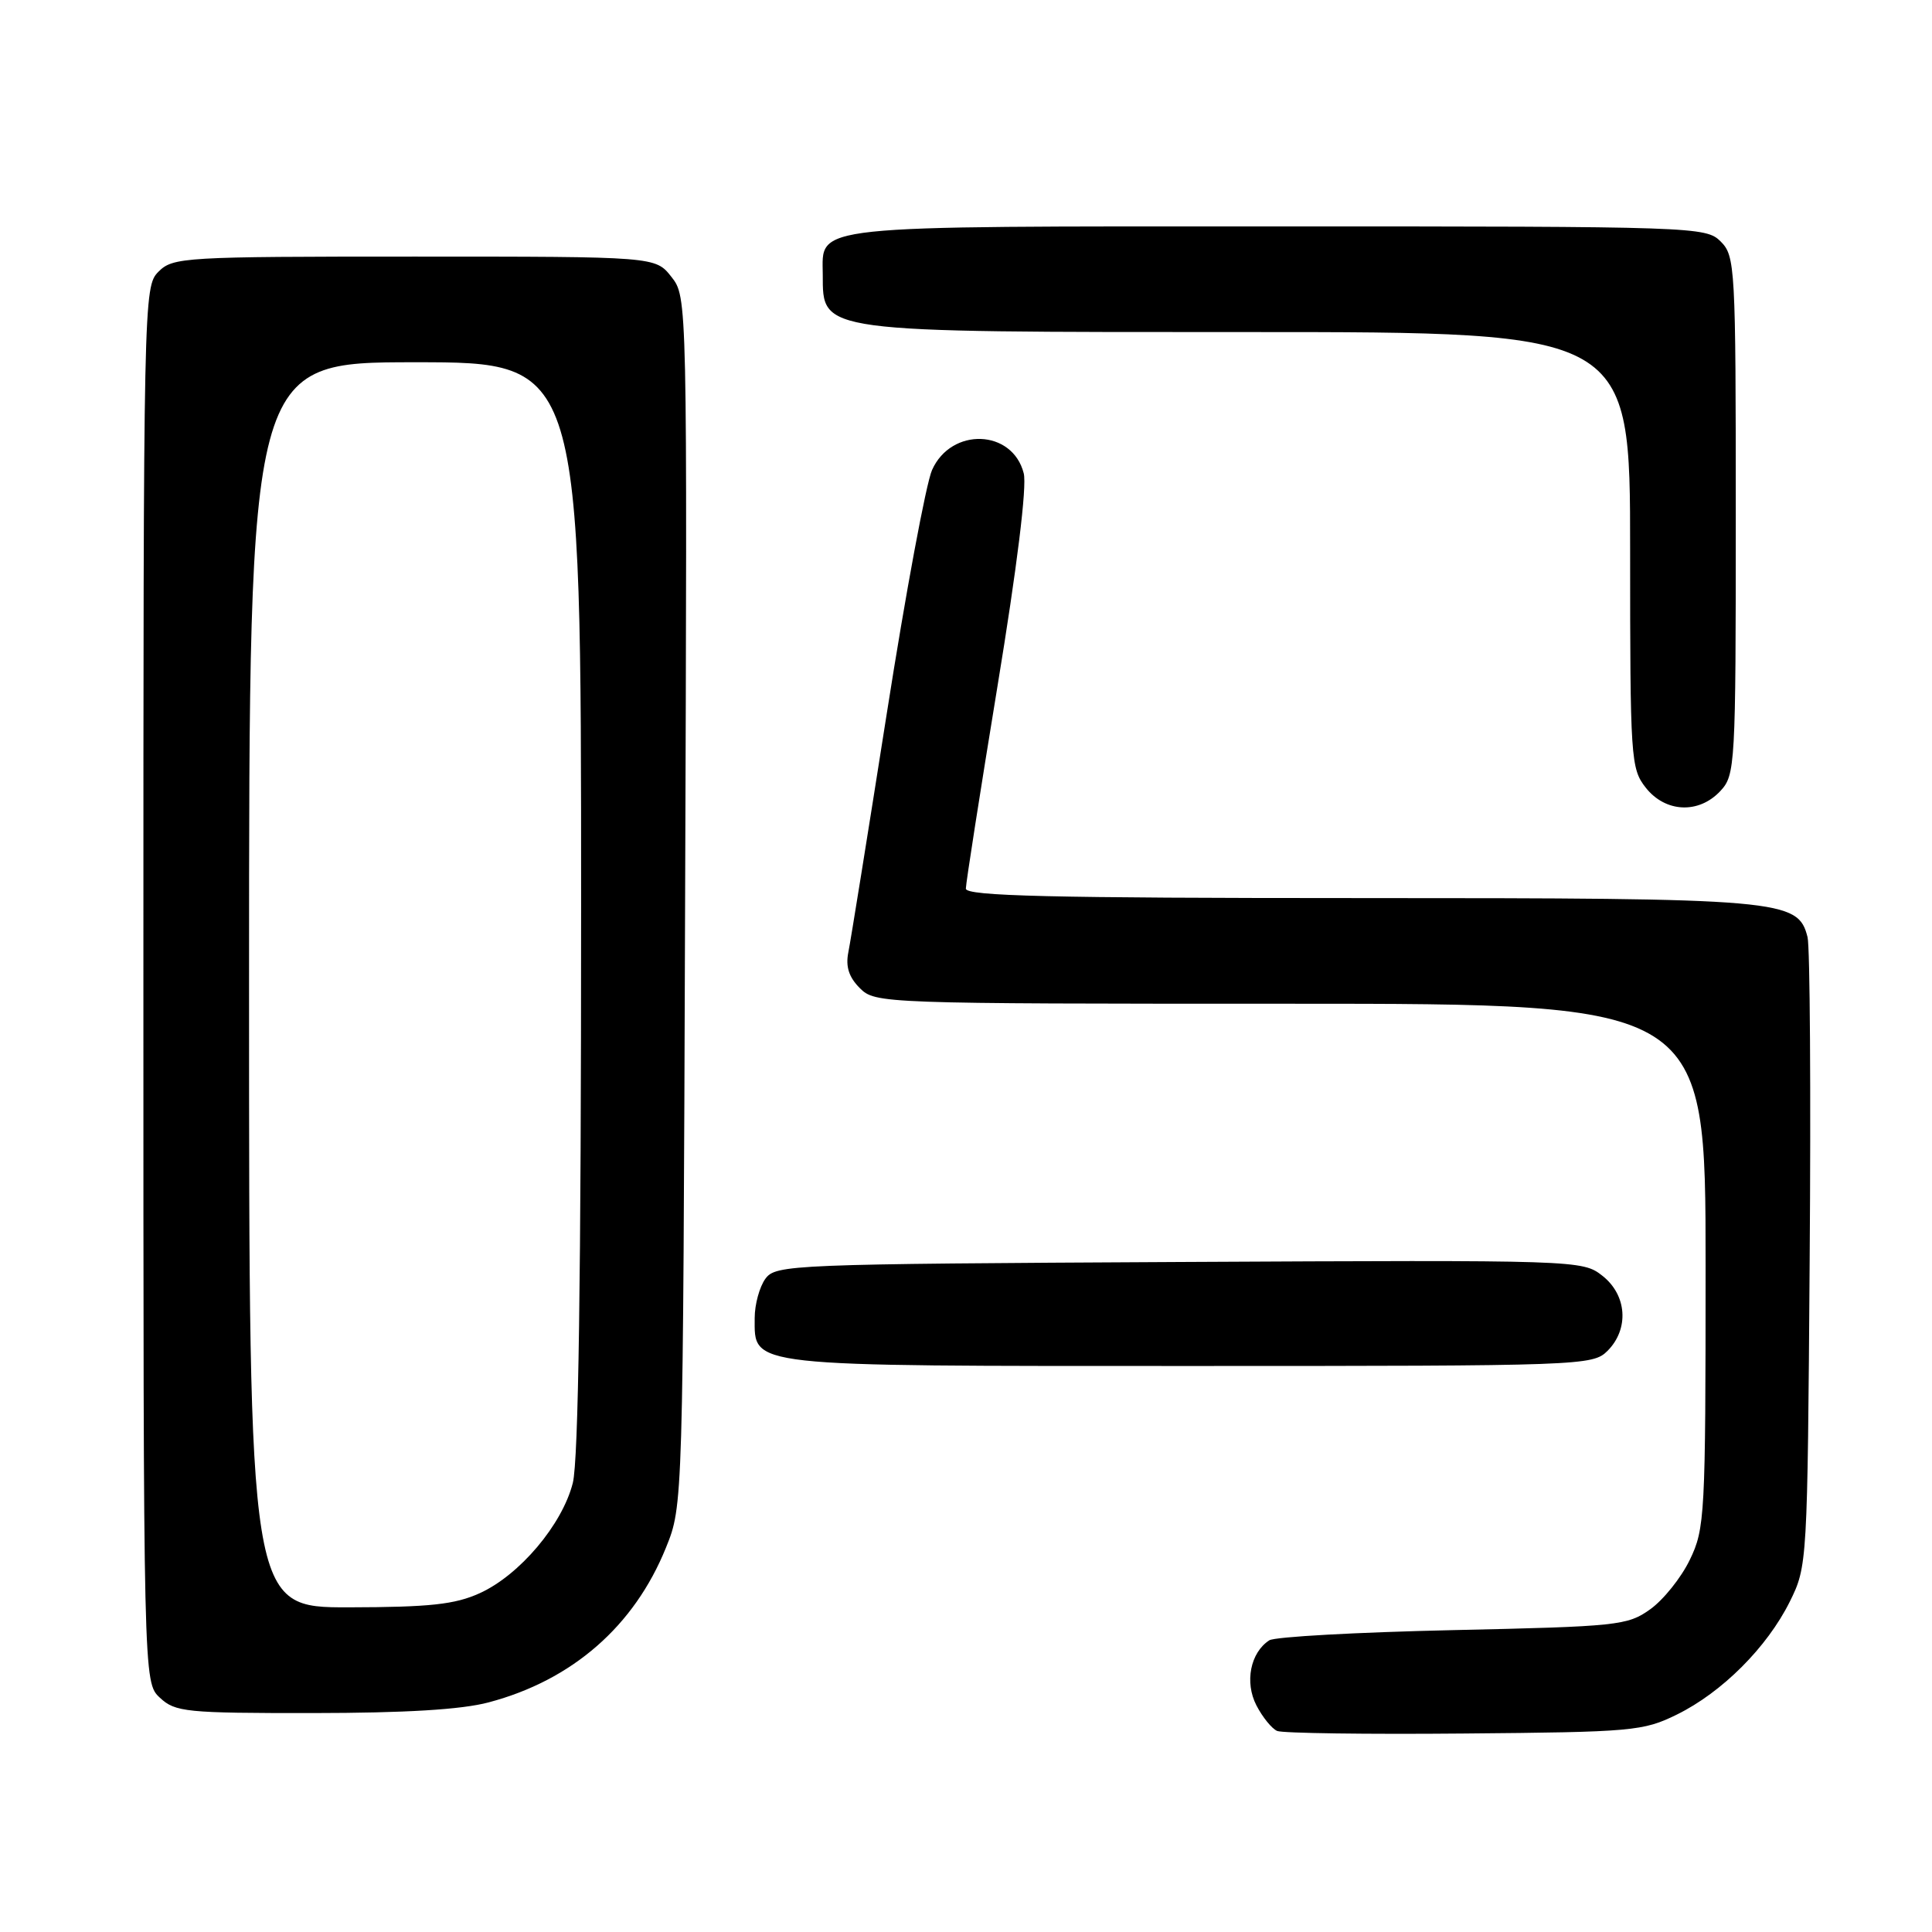 <?xml version="1.0" encoding="UTF-8" standalone="no"?>
<!DOCTYPE svg PUBLIC "-//W3C//DTD SVG 1.1//EN" "http://www.w3.org/Graphics/SVG/1.1/DTD/svg11.dtd" >
<svg xmlns="http://www.w3.org/2000/svg" xmlns:xlink="http://www.w3.org/1999/xlink" version="1.1" viewBox="0 0 256 256">
 <g >
 <path fill="currentColor"
d=" M 222.19 227.19 C 228.19 224.24 234.14 218.28 237.15 212.24 C 239.48 207.53 239.50 207.23 239.79 167.00 C 239.96 144.72 239.83 125.46 239.51 124.18 C 238.25 119.17 236.26 119.00 180.03 119.00 C 139.08 119.00 128.00 118.73 127.98 117.75 C 127.98 117.06 129.86 105.03 132.16 91.00 C 134.76 75.20 136.09 64.44 135.65 62.72 C 134.17 56.87 126.05 56.57 123.50 62.28 C 122.71 64.05 120.01 78.55 117.51 94.50 C 115.00 110.45 112.71 124.71 112.41 126.18 C 112.03 128.08 112.48 129.48 113.93 130.93 C 115.97 132.97 116.75 133.00 171.00 133.00 C 226.00 133.00 226.00 133.00 226.00 167.68 C 226.00 200.80 225.91 202.56 223.91 206.68 C 222.77 209.05 220.40 212.00 218.66 213.24 C 215.66 215.39 214.36 215.52 192.50 216.00 C 179.85 216.28 168.91 216.88 168.19 217.35 C 165.68 218.97 164.90 222.91 166.48 225.97 C 167.29 227.54 168.53 229.06 169.23 229.36 C 169.93 229.66 181.07 229.82 194.00 229.70 C 216.32 229.51 217.74 229.38 222.19 227.19 Z  M 64.76 225.57 C 75.84 222.63 84.04 215.47 88.24 205.08 C 90.50 199.50 90.50 199.50 90.78 119.43 C 91.07 39.36 91.07 39.36 88.96 36.68 C 86.85 34.00 86.85 34.00 54.93 34.00 C 24.33 34.00 22.92 34.08 21.00 36.00 C 19.03 37.97 19.00 39.33 19.00 130.46 C 19.00 222.92 19.00 222.92 21.19 224.96 C 23.22 226.86 24.64 227.00 41.44 226.99 C 53.72 226.98 61.18 226.53 64.76 225.57 Z  M 213.00 179.00 C 215.89 176.11 215.59 171.61 212.33 169.05 C 209.69 166.97 209.19 166.95 156.25 167.22 C 104.70 167.49 102.79 167.57 101.42 169.44 C 100.64 170.51 100.00 172.85 100.00 174.63 C 100.00 181.17 98.49 181.00 157.72 181.00 C 209.67 181.00 211.05 180.95 213.00 179.00 Z  M 227.96 104.81 C 229.93 102.70 230.00 101.46 230.00 68.31 C 230.00 35.33 229.92 33.92 228.00 32.00 C 226.05 30.05 224.67 30.00 169.33 30.00 C 106.55 30.00 108.98 29.74 109.02 36.40 C 109.05 44.12 108.15 44.00 165.43 44.00 C 216.00 44.00 216.00 44.00 216.00 72.87 C 216.00 100.55 216.08 101.84 218.07 104.37 C 220.68 107.68 225.10 107.88 227.96 104.81 Z  M 33.00 130.50 C 33.00 48.00 33.00 48.00 55.00 48.00 C 77.00 48.00 77.00 48.00 77.00 120.06 C 77.00 169.31 76.65 193.50 75.90 196.50 C 74.51 202.01 68.85 208.71 63.56 211.11 C 60.28 212.60 56.95 212.96 46.25 212.98 C 33.00 213.00 33.00 213.00 33.00 130.50 Z "/>
</g>
</svg>